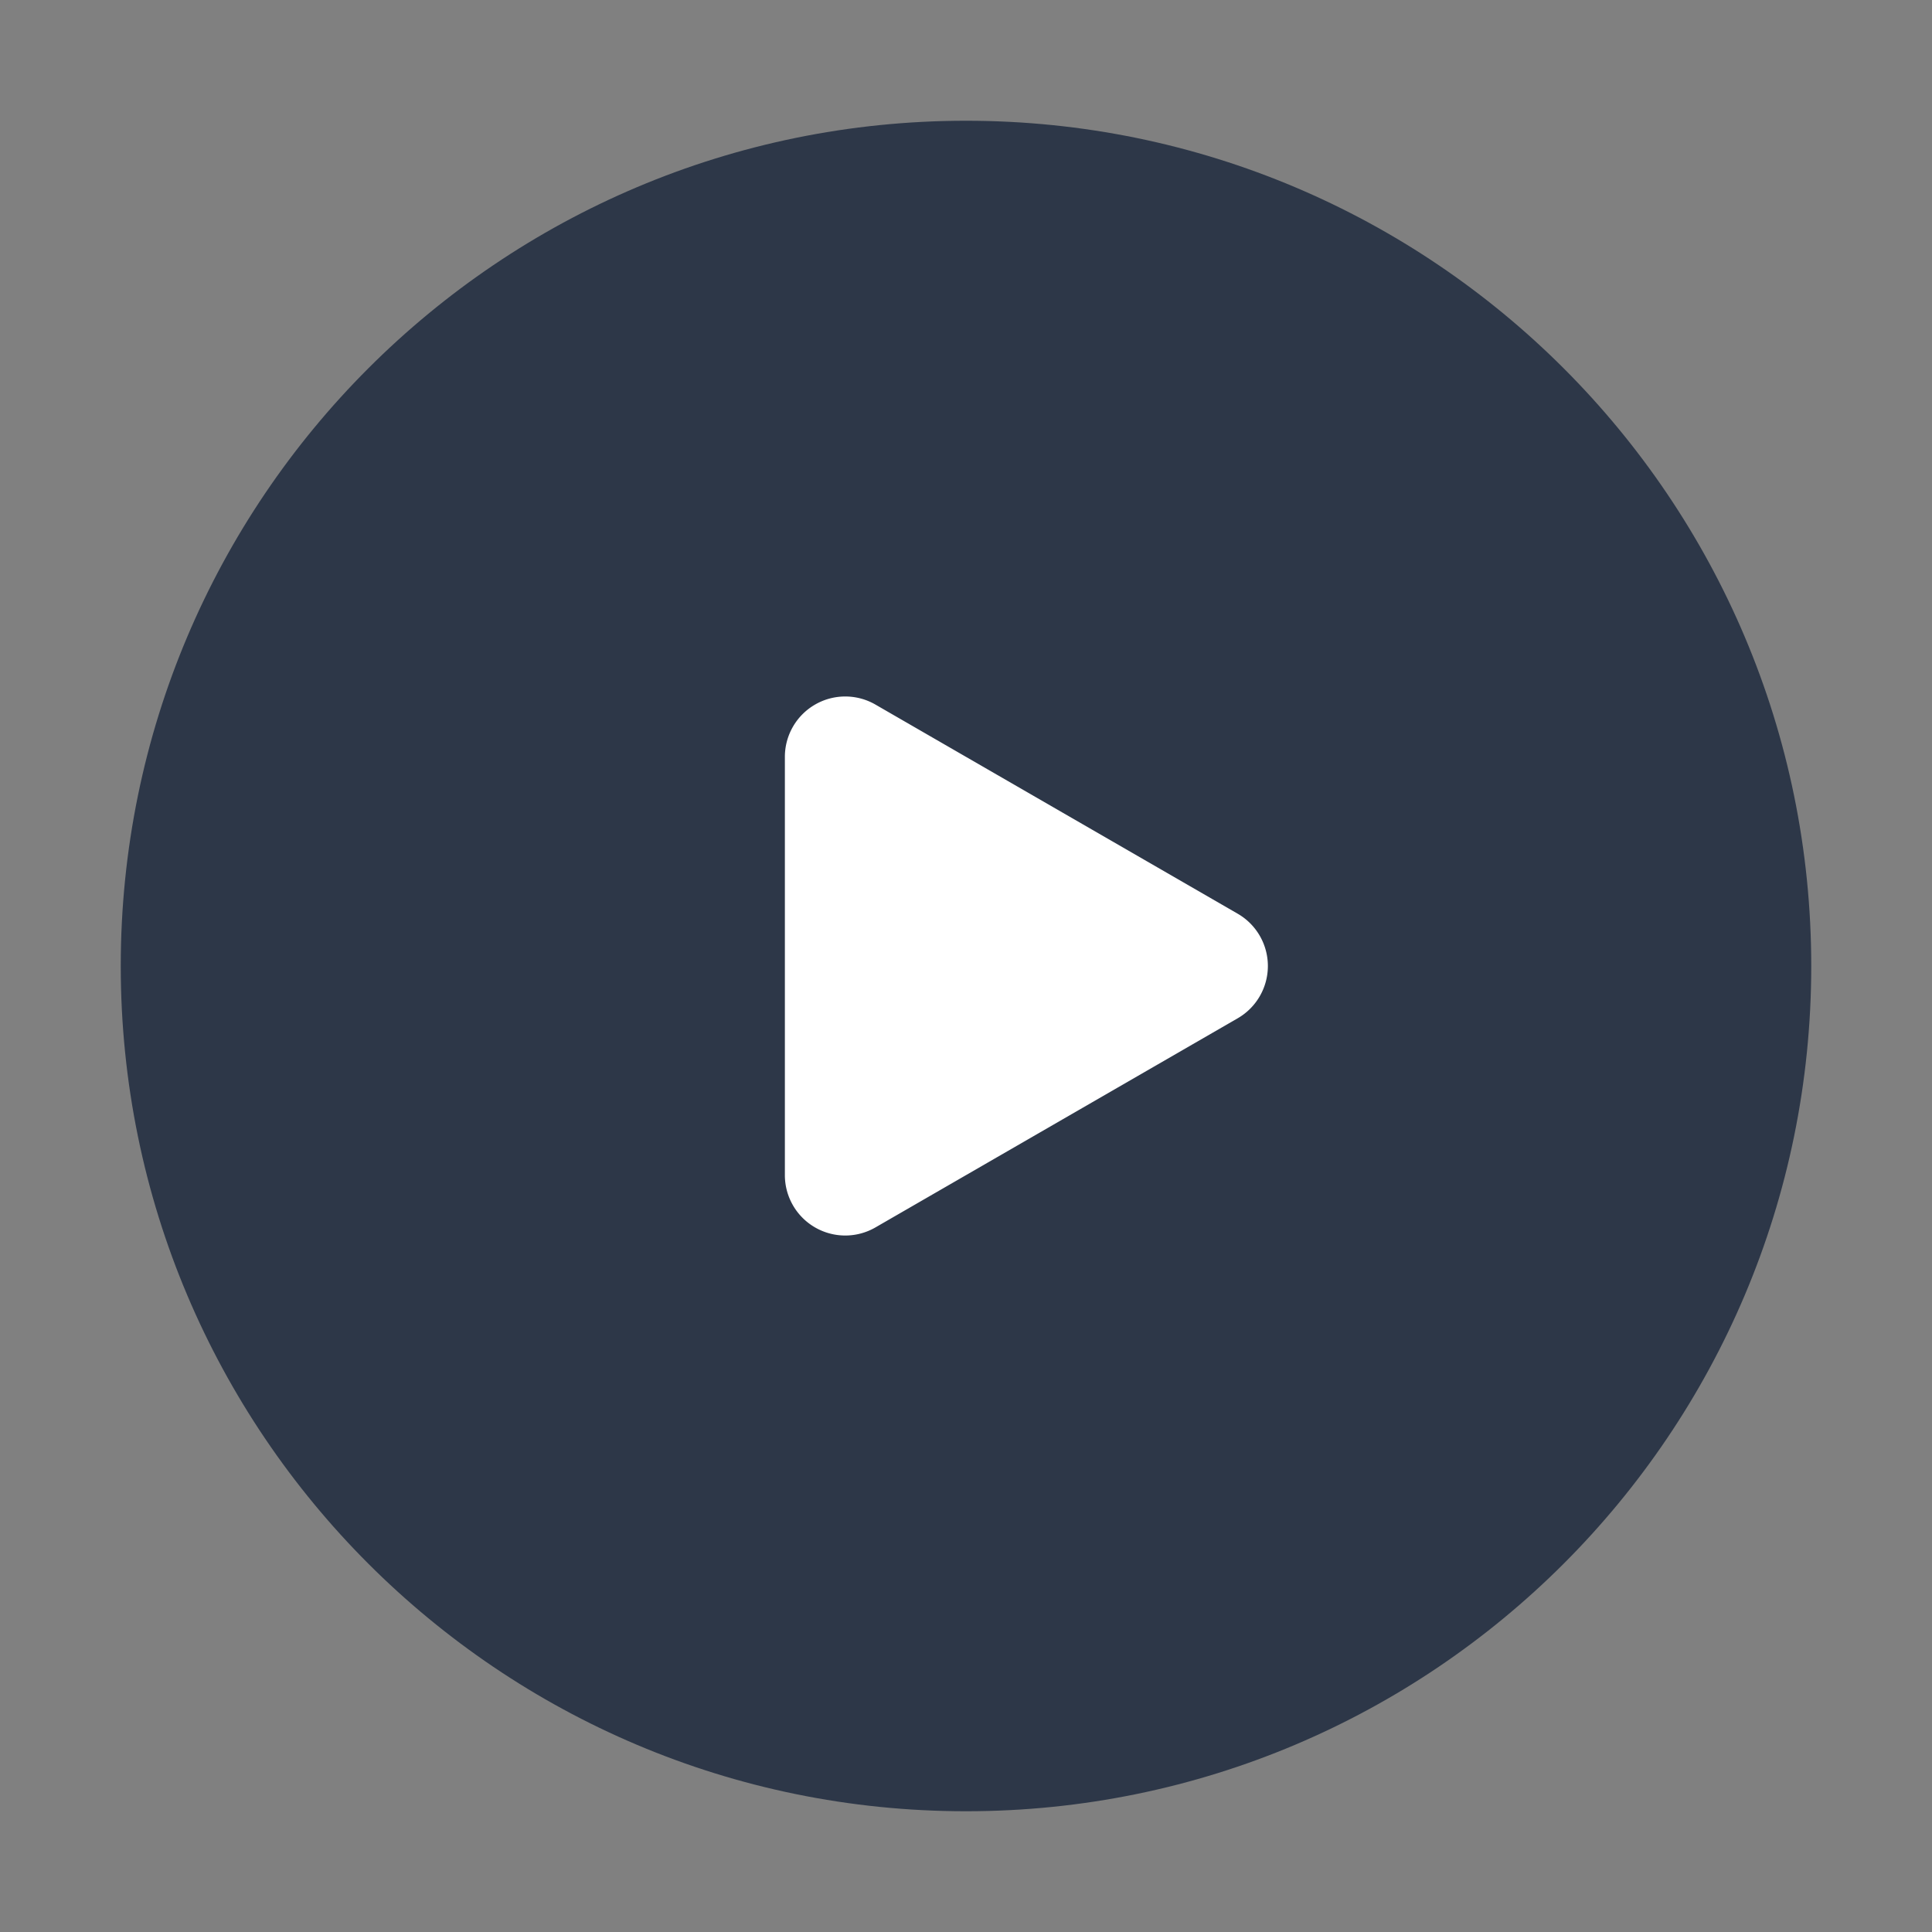 <svg width="32" height="32" viewBox="0 0 32 32" fill="none" xmlns="http://www.w3.org/2000/svg">
  <rect x="0" y="0" width="32" height="32" fill="#808080" stroke="none"/>
  <path d="M16 2C8.268 2 2 8.268 2 16s6.268 14 14 14 14-6.268 14-14S23.732 2 16 2z" fill="#2D3748"/>
  <path d="M20.5 15.134a1 1 0 0 1 0 1.732l-6 3.464a1 1 0 0 1-1.5-.866V12.536a1 1 0 0 1 1.5-.866l6 3.464z" fill="#ffffff"/>
</svg>